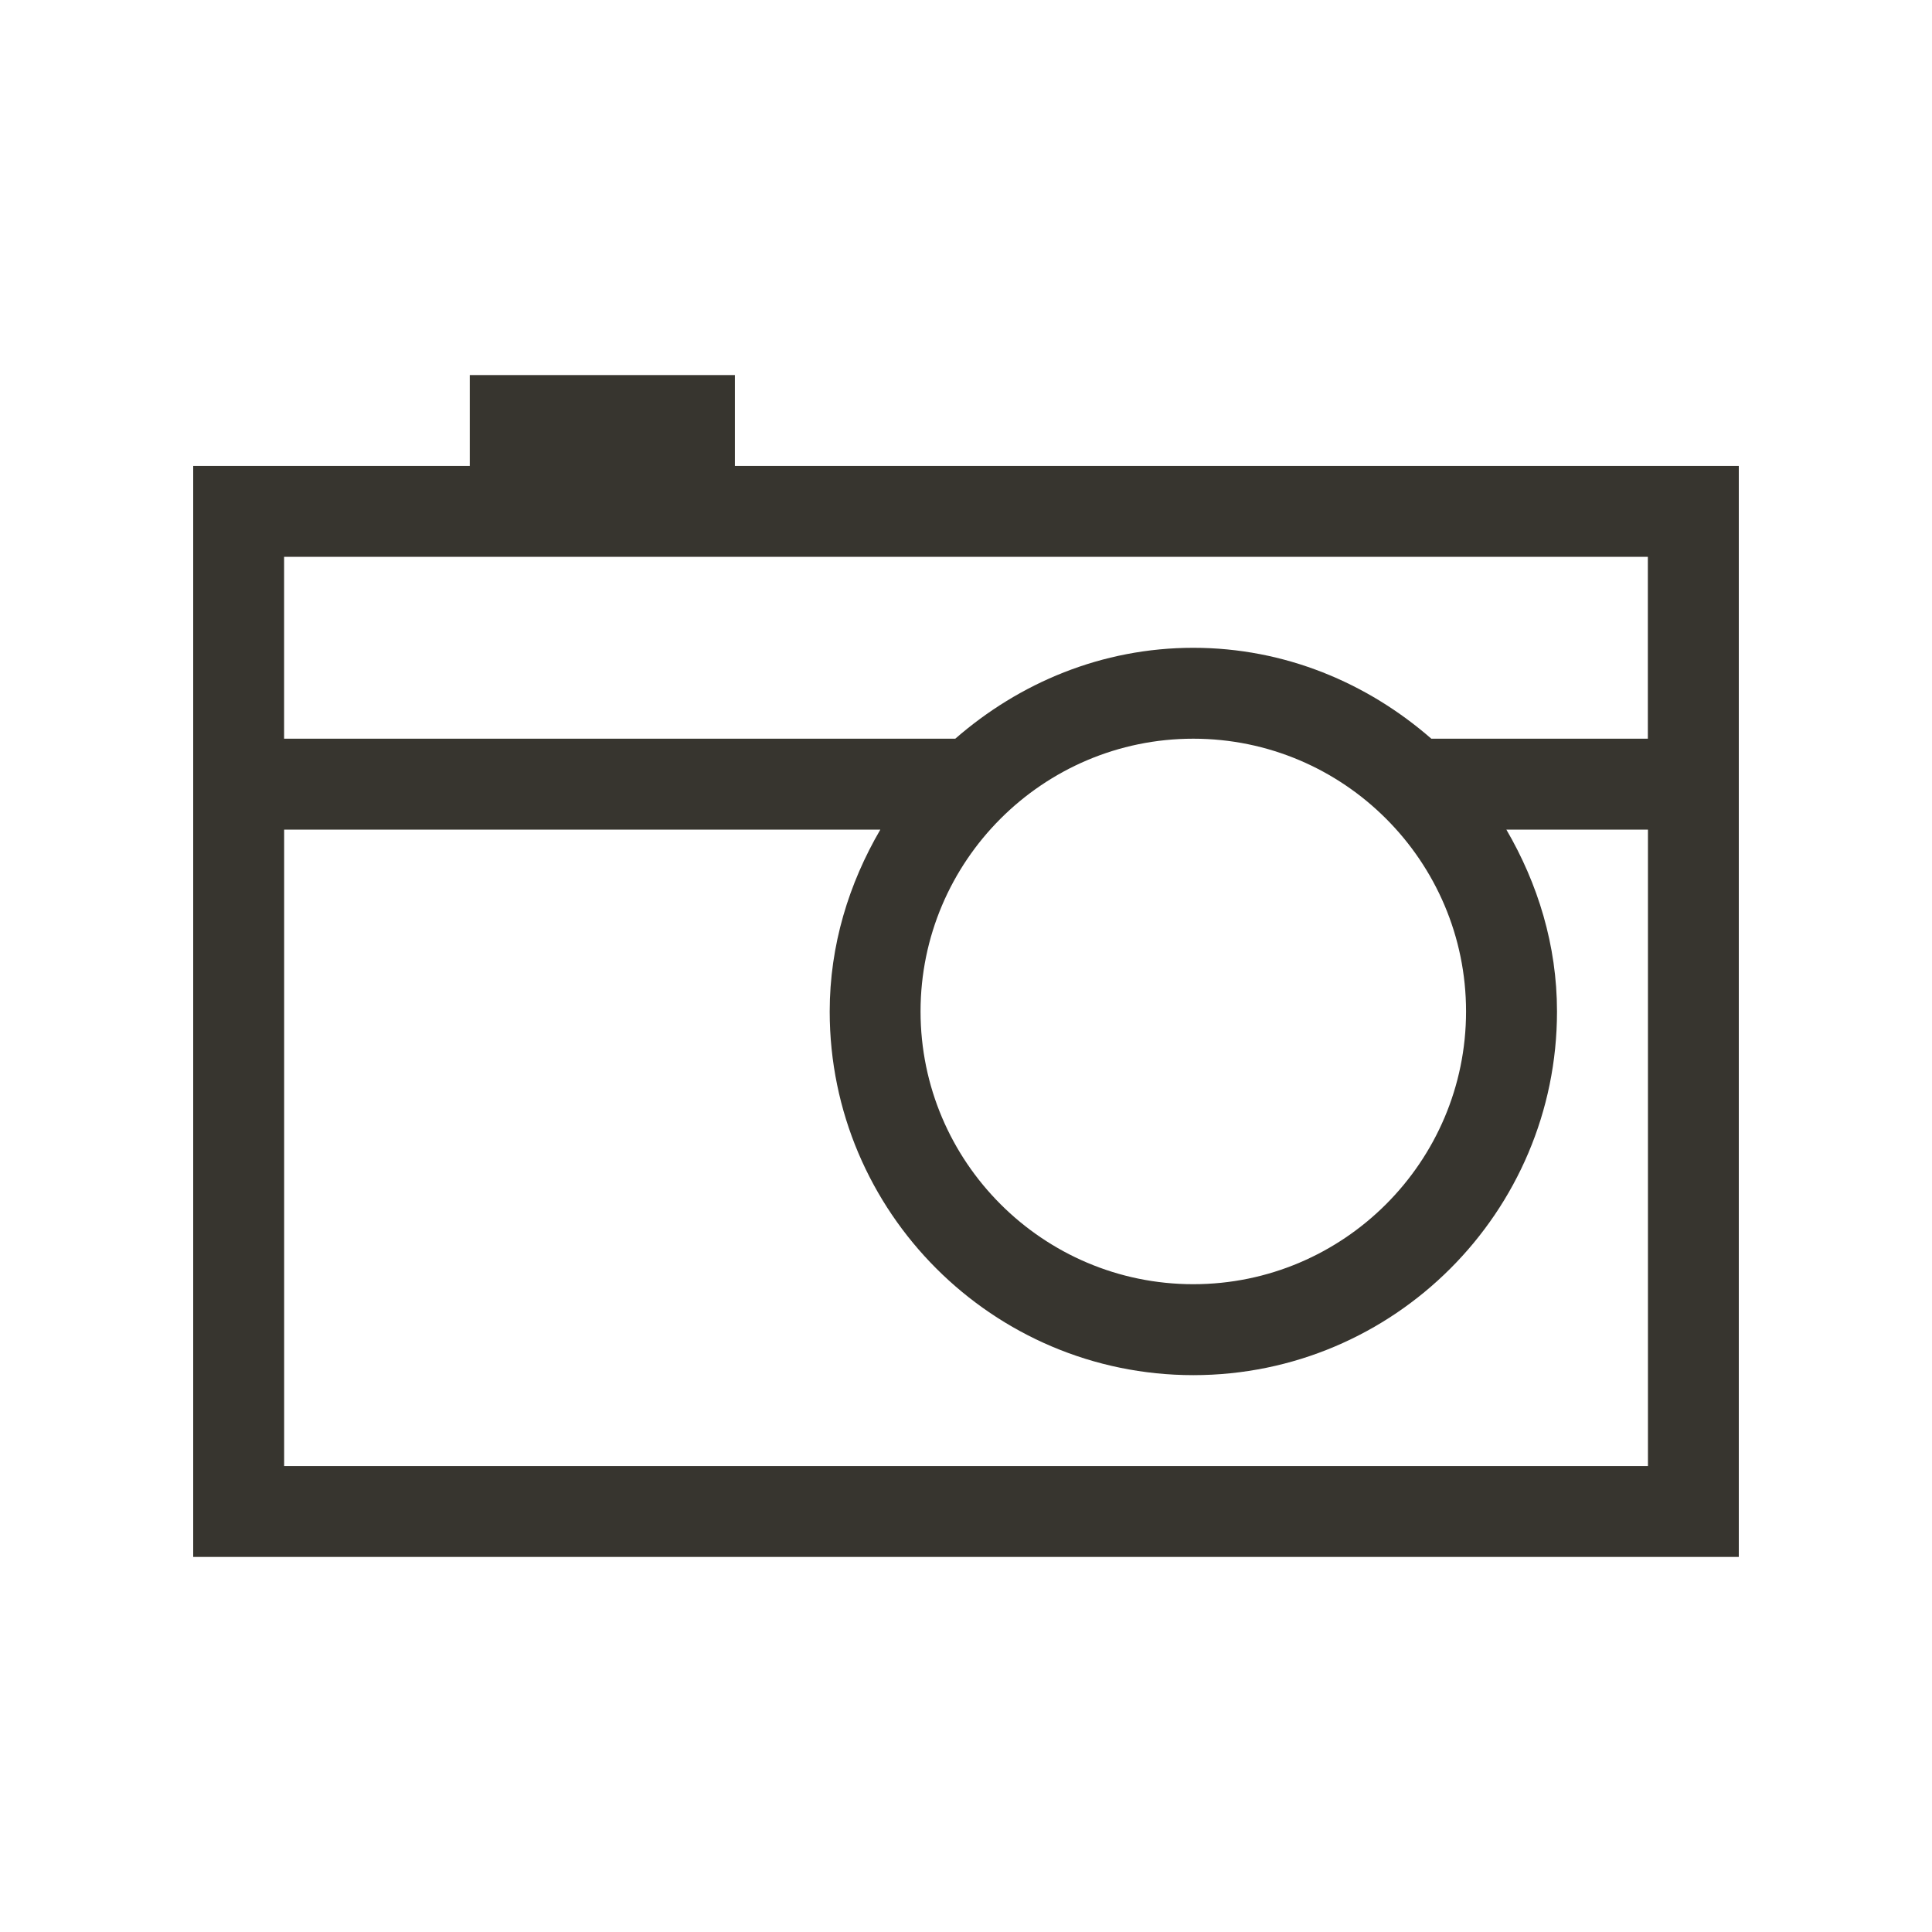 <!-- Generated by IcoMoon.io -->
<svg version="1.1" xmlns="http://www.w3.org/2000/svg" width="40" height="40" viewBox="0 0 40 40">
<title>th-camera</title>
<path fill="#37352f" d="M15.215 9.647v-1.882h-5.489v1.882h-5.726v22.588h32v-22.588h-20.785zM34.118 30.353h-28.235v-13.176h12.343c-0.649 1.112-1.048 2.389-1.048 3.765 0 4.152 3.377 7.529 7.529 7.529s7.529-3.377 7.529-7.529c0-1.376-0.399-2.652-1.048-3.765h2.931v13.176zM30.353 20.941c0 3.113-2.534 5.647-5.647 5.647s-5.647-2.534-5.647-5.647 2.534-5.647 5.647-5.647 5.647 2.534 5.647 5.647zM29.634 15.294c-1.325-1.156-3.034-1.882-4.928-1.882s-3.603 0.727-4.928 1.882h-13.896v-3.765h28.235v3.765h-4.484z"></path>
</svg>
